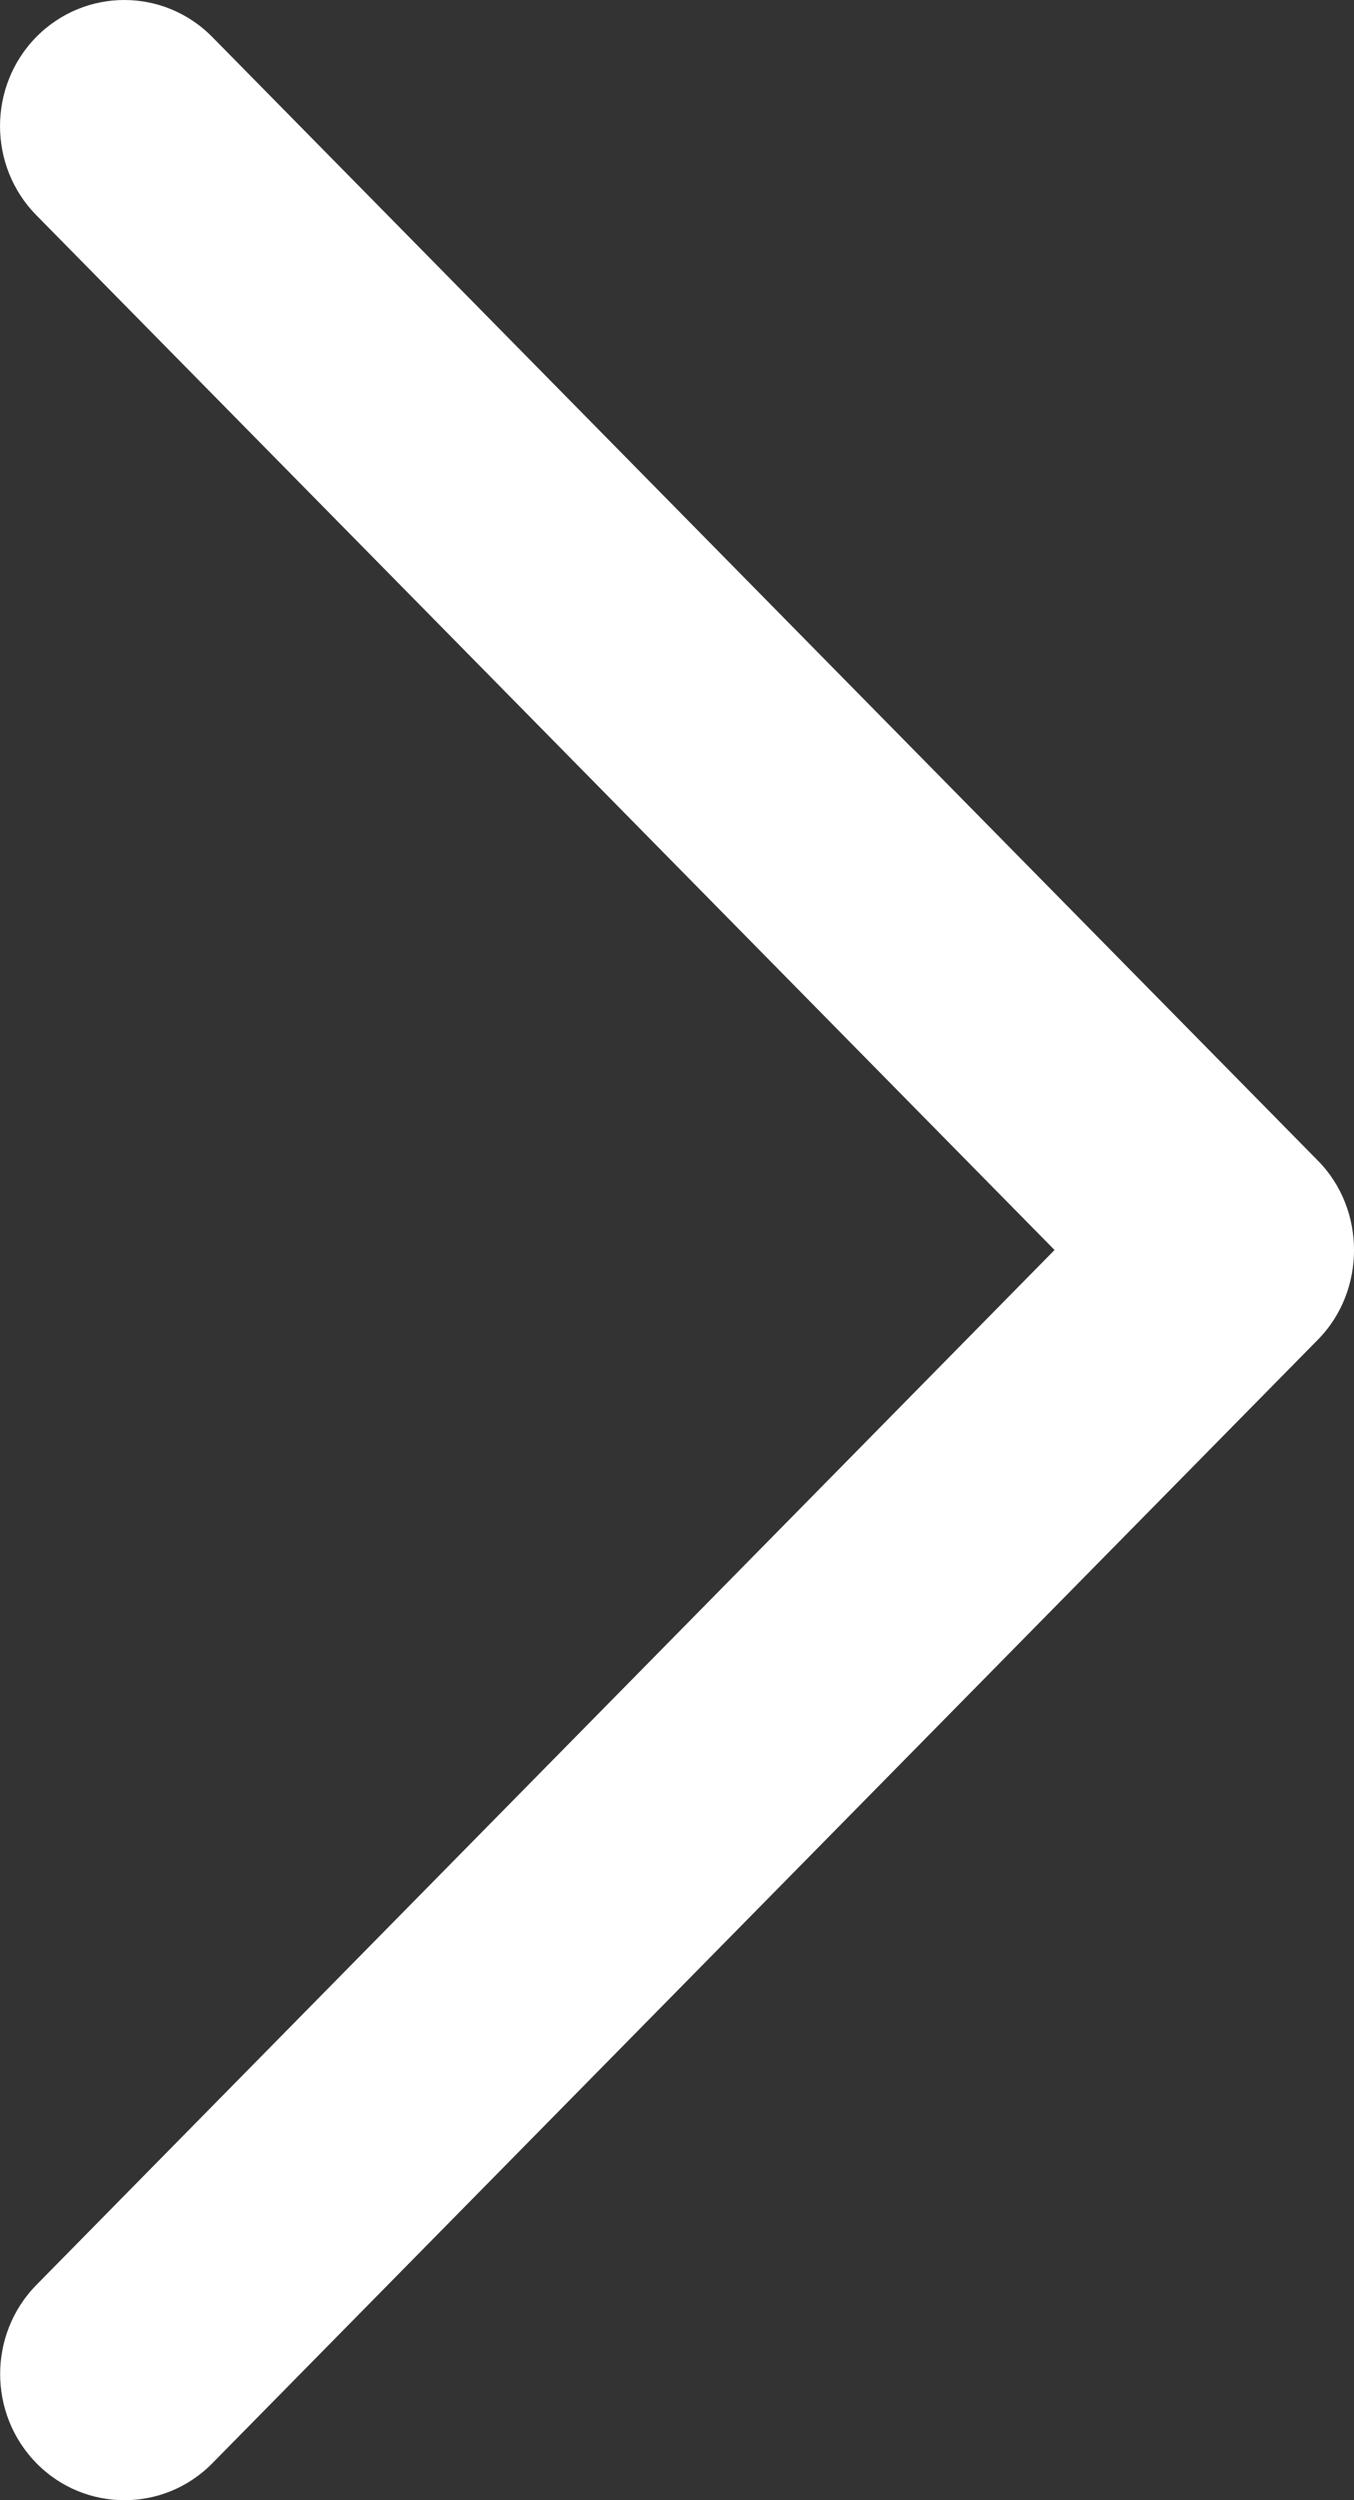 <?xml version="1.0" encoding="UTF-8"?>
<svg width="13px" height="24px" viewBox="0 0 13 24" version="1.1" xmlns="http://www.w3.org/2000/svg" xmlns:xlink="http://www.w3.org/1999/xlink">
    <rect x="0" y="0" width="13" height="24" fill="#333333" stroke="none"/>
    <!-- Generator: sketchtool 52.5 (67469) - http://www.bohemiancoding.com/sketch -->
    <title>0071000A-02AF-4049-8890-7FCBDD10AB6B</title>
    <desc>Created with sketchtool.</desc>
    <g id="---Desktop" stroke="none" stroke-width="1" fill="none" fill-rule="evenodd">
        <g id="Yes-it-was-1-error" transform="translate(-826, -749)" fill="#FFFFFF">
            <g id="Back/continue" transform="translate(625, 748)">
                <g id="back" transform="translate(207.5, 13) rotate(-180) translate(-207.5, -13) translate(201, 1)">
                    <path d="M0.345,12.857 L10.963,23.646 C11.429,24.118 12.184,24.118 12.651,23.646 C13.116,23.173 13.116,22.406 12.651,21.934 L2.875,12.001 L12.649,2.068 C13.115,1.595 13.115,0.828 12.649,0.354 C12.184,-0.118 11.427,-0.118 10.962,0.354 L0.344,11.143 C-0.115,11.611 -0.115,12.39 0.345,12.857 Z" id="Chevron_Right"></path>
                </g>
            </g>
        </g>
    </g>
</svg>